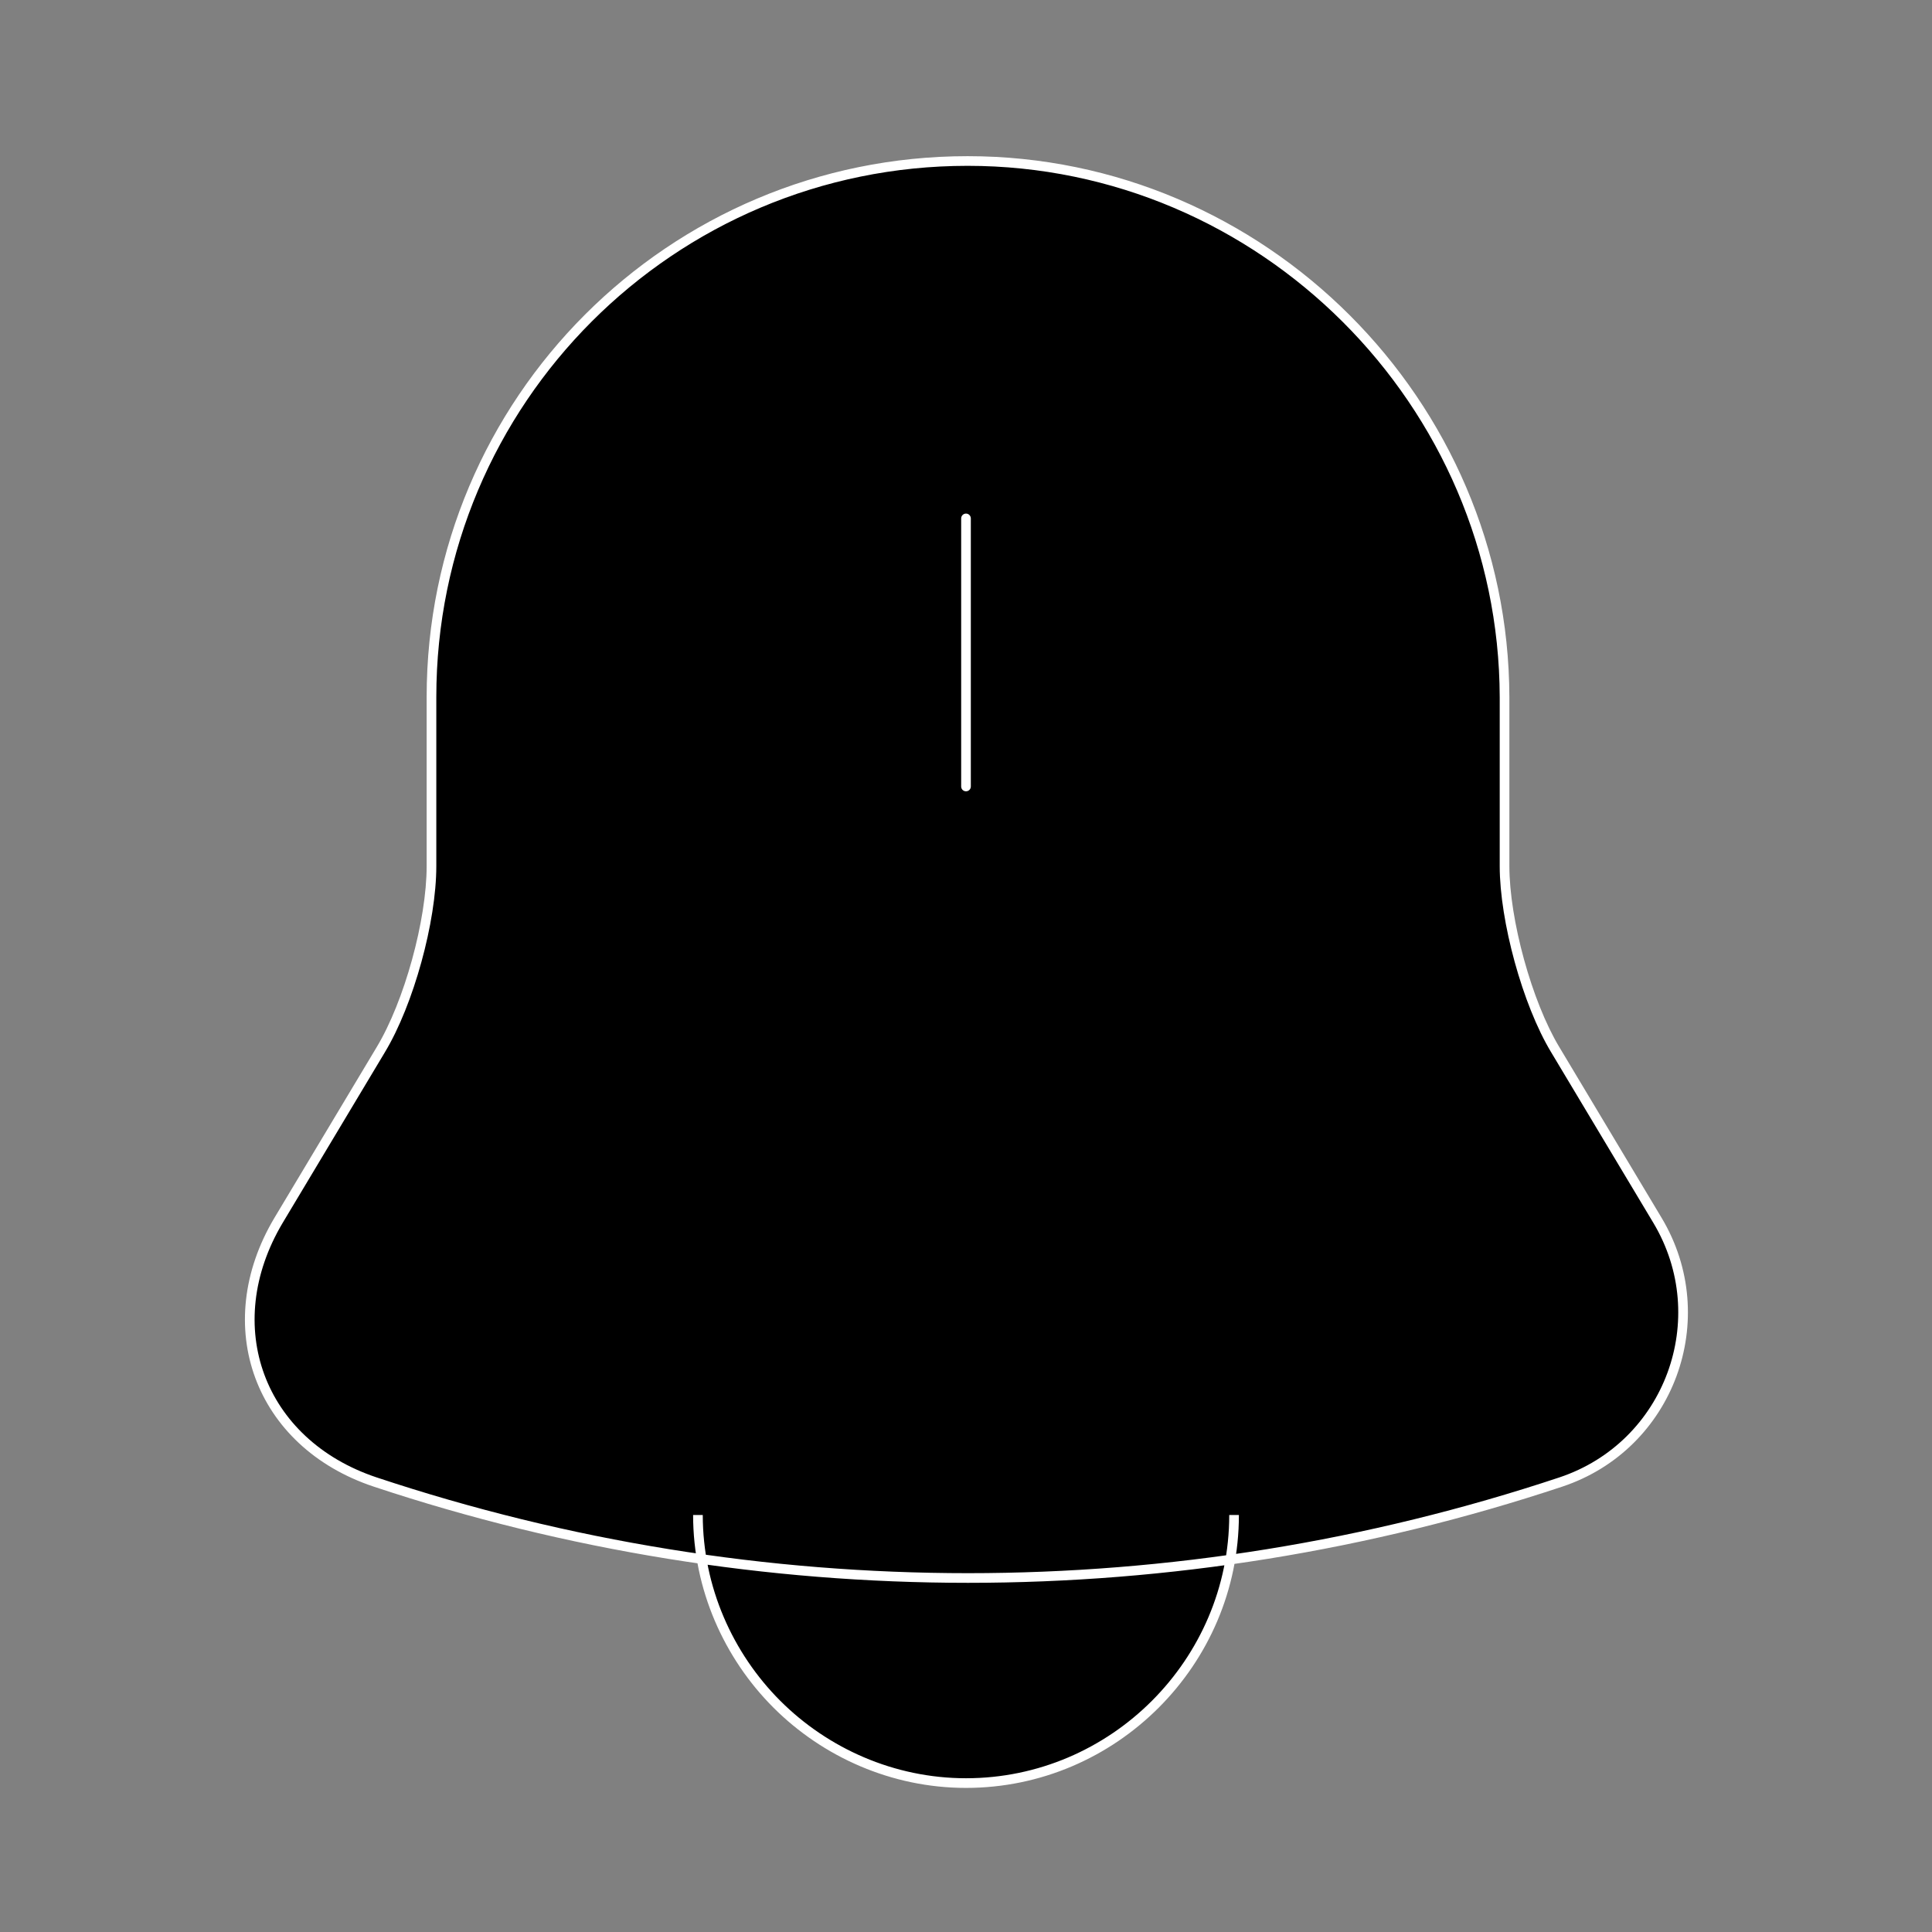 <svg width="300" height="300" viewBox="0 0 300 300" fill="none" xmlns="http://www.w3.org/2000/svg">
<rect x="0" y="0" width="300" height="300" fill="#808080" stroke="none"/>
<path d="M150.25 25C104.25 25 67 62.25 67 108.25V134.5C67 143 63.5 155.75 59.125 163L43.25 189.5C33.5 205.875 40.25 224.125 58.25 230.125C118 250 182.625 250 242.375 230.125C259.25 224.5 266.5 204.75 257.375 189.5L241.5 163C237.125 155.75 233.625 142.875 233.625 134.5V108.25C233.5 62.5 196 25 150.25 25Z" fill="black"/>
<path d="M191.625 235.25C191.625 258.125 172.875 276.875 150 276.875C138.625 276.875 128.125 272.125 120.625 264.625C113.125 257.125 108.375 246.625 108.375 235.25" fill="black"/>
<path d="M150.75 80.5C150.75 80.086 150.414 79.75 150 79.75C149.586 79.75 149.25 80.086 149.25 80.5H150.75ZM149.25 122.125C149.25 122.539 149.586 122.875 150 122.875C150.414 122.875 150.75 122.539 150.75 122.125H149.25ZM59.125 163L58.483 162.612L58.482 162.615L59.125 163ZM43.25 189.5L42.607 189.115L42.606 189.116L43.25 189.5ZM58.25 230.125L58.013 230.837L58.014 230.837L58.25 230.125ZM242.375 230.125L242.612 230.837L242.612 230.837L242.375 230.125ZM257.375 189.5L258.019 189.115L258.019 189.115L257.375 189.5ZM241.5 163L242.144 162.615L242.142 162.613L241.5 163ZM233.625 108.25L234.375 108.25L234.375 108.248L233.625 108.25ZM149.25 80.5V122.125H150.75V80.5H149.25ZM150.25 24.25C103.836 24.25 66.25 61.836 66.25 108.25H67.75C67.75 62.664 104.664 25.75 150.25 25.75V24.25ZM66.25 108.25V134.5H67.75V108.25H66.25ZM66.25 134.5C66.25 138.662 65.391 143.904 63.98 149.019C62.57 154.135 60.624 159.065 58.483 162.613L59.767 163.387C62.002 159.685 63.993 154.615 65.426 149.418C66.86 144.221 67.75 138.838 67.75 134.5H66.25ZM58.482 162.615L42.607 189.115L43.894 189.885L59.769 163.385L58.482 162.615ZM42.606 189.116C37.626 197.48 36.836 206.372 39.64 213.963C42.445 221.555 48.817 227.771 58.013 230.837L58.487 229.413C49.684 226.479 43.68 220.57 41.047 213.443C38.414 206.316 39.124 197.895 43.895 189.884L42.606 189.116ZM58.014 230.837C117.917 250.763 182.708 250.763 242.612 230.837L242.138 229.413C182.542 249.237 118.083 249.237 58.487 229.413L58.014 230.837ZM242.612 230.837C259.945 225.059 267.388 204.774 258.019 189.115L256.732 189.885C265.612 204.726 258.555 223.941 242.138 229.413L242.612 230.837ZM258.019 189.115L242.144 162.615L240.857 163.385L256.732 189.885L258.019 189.115ZM242.142 162.613C240.002 159.066 238.056 154.105 236.645 148.973C235.234 143.841 234.375 138.599 234.375 134.5H232.875C232.875 138.776 233.766 144.159 235.199 149.371C236.632 154.582 238.623 159.684 240.858 163.387L242.142 162.613ZM234.375 134.5V108.25H232.875V134.5H234.375ZM234.375 108.248C234.249 62.086 196.415 24.25 150.25 24.25V25.75C195.586 25.75 232.751 62.914 232.875 108.252L234.375 108.248ZM190.875 235.25C190.875 257.711 172.461 276.125 150 276.125V277.625C173.289 277.625 192.375 258.539 192.375 235.25H190.875ZM150 276.125C138.835 276.125 128.523 271.462 121.156 264.095L120.095 265.155C127.728 272.788 138.415 277.625 150 277.625V276.125ZM121.156 264.095C113.788 256.727 109.125 246.415 109.125 235.25H107.625C107.625 246.835 112.462 257.523 120.095 265.155L121.156 264.095Z" fill="white"/>
</svg>
